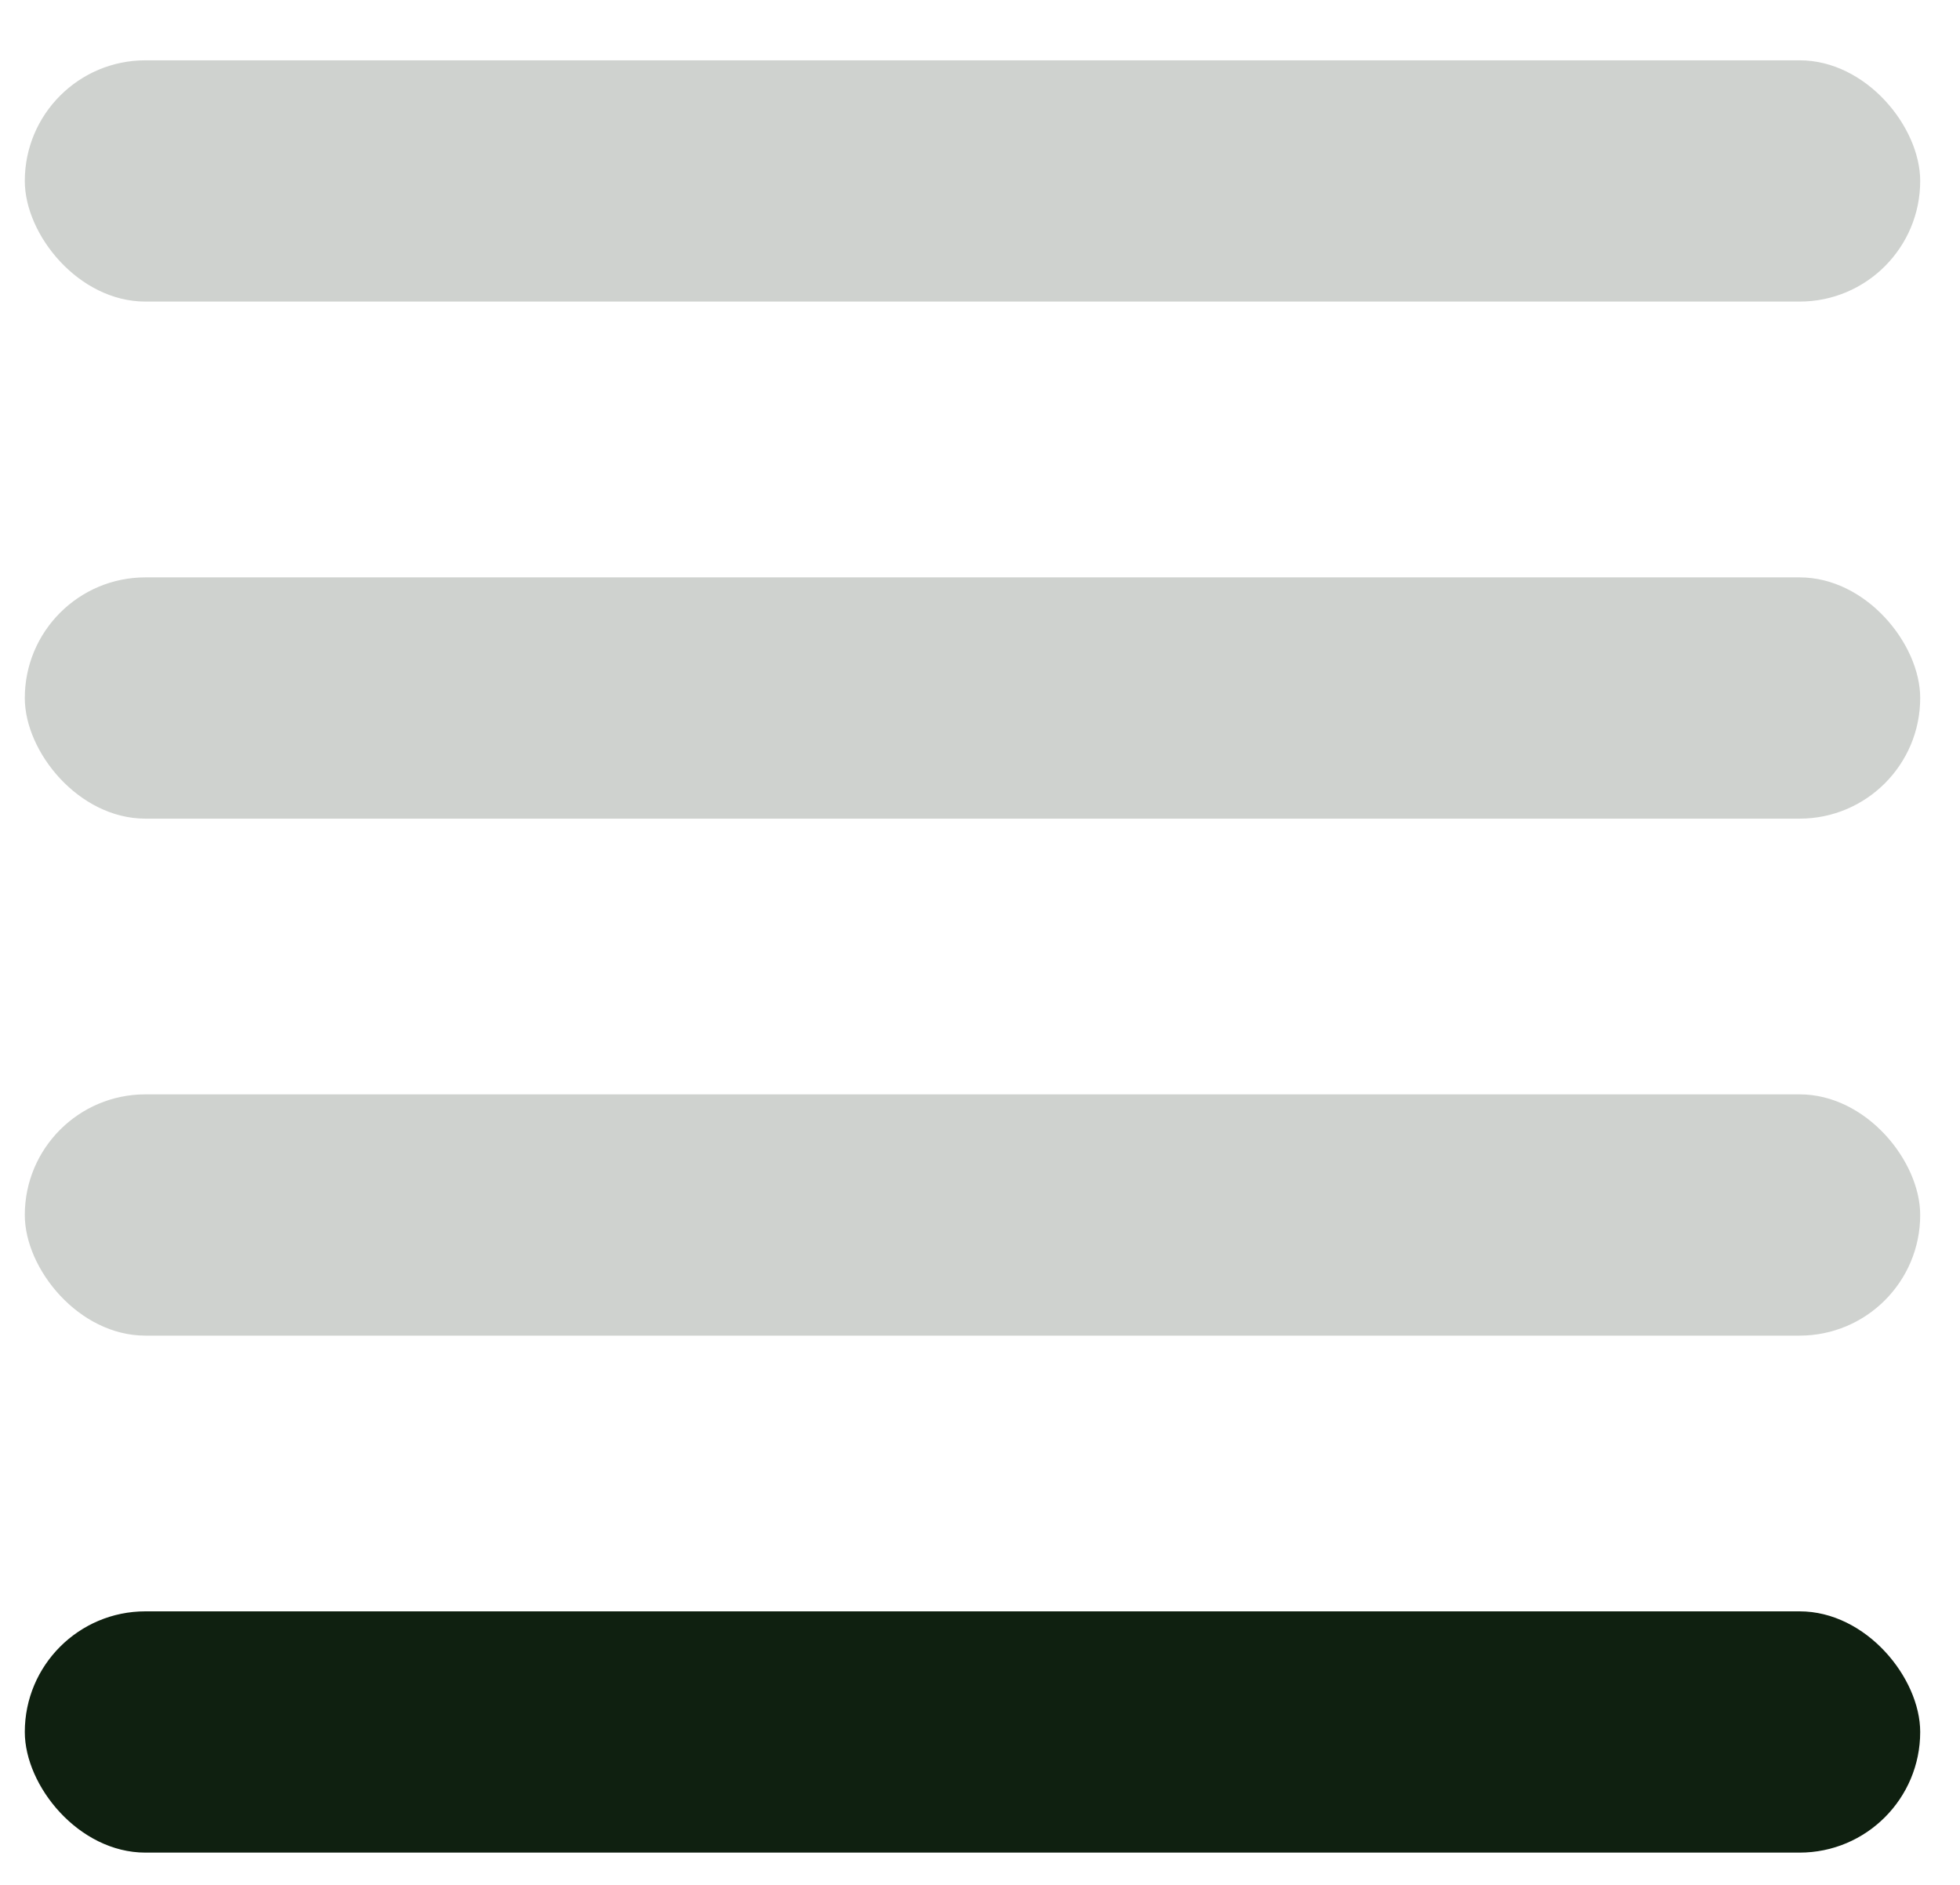 <svg width="26" height="25" viewBox="0 0 26 25" fill="none" xmlns="http://www.w3.org/2000/svg">
<rect x="0.329" y="21.372" width="25.143" height="3.2" rx="1.6" fill="#0F2010"/>
<rect opacity="0.2" x="0.329" y="14.515" width="25.143" height="3.2" rx="1.6" fill="#0F2010"/>
<rect opacity="0.2" x="0.329" y="7.658" width="25.143" height="3.2" rx="1.6" fill="#0F2010"/>
<rect opacity="0.2" x="0.329" y="0.8" width="25.143" height="3.2" rx="1.6" fill="#0F2010"/>
</svg>
